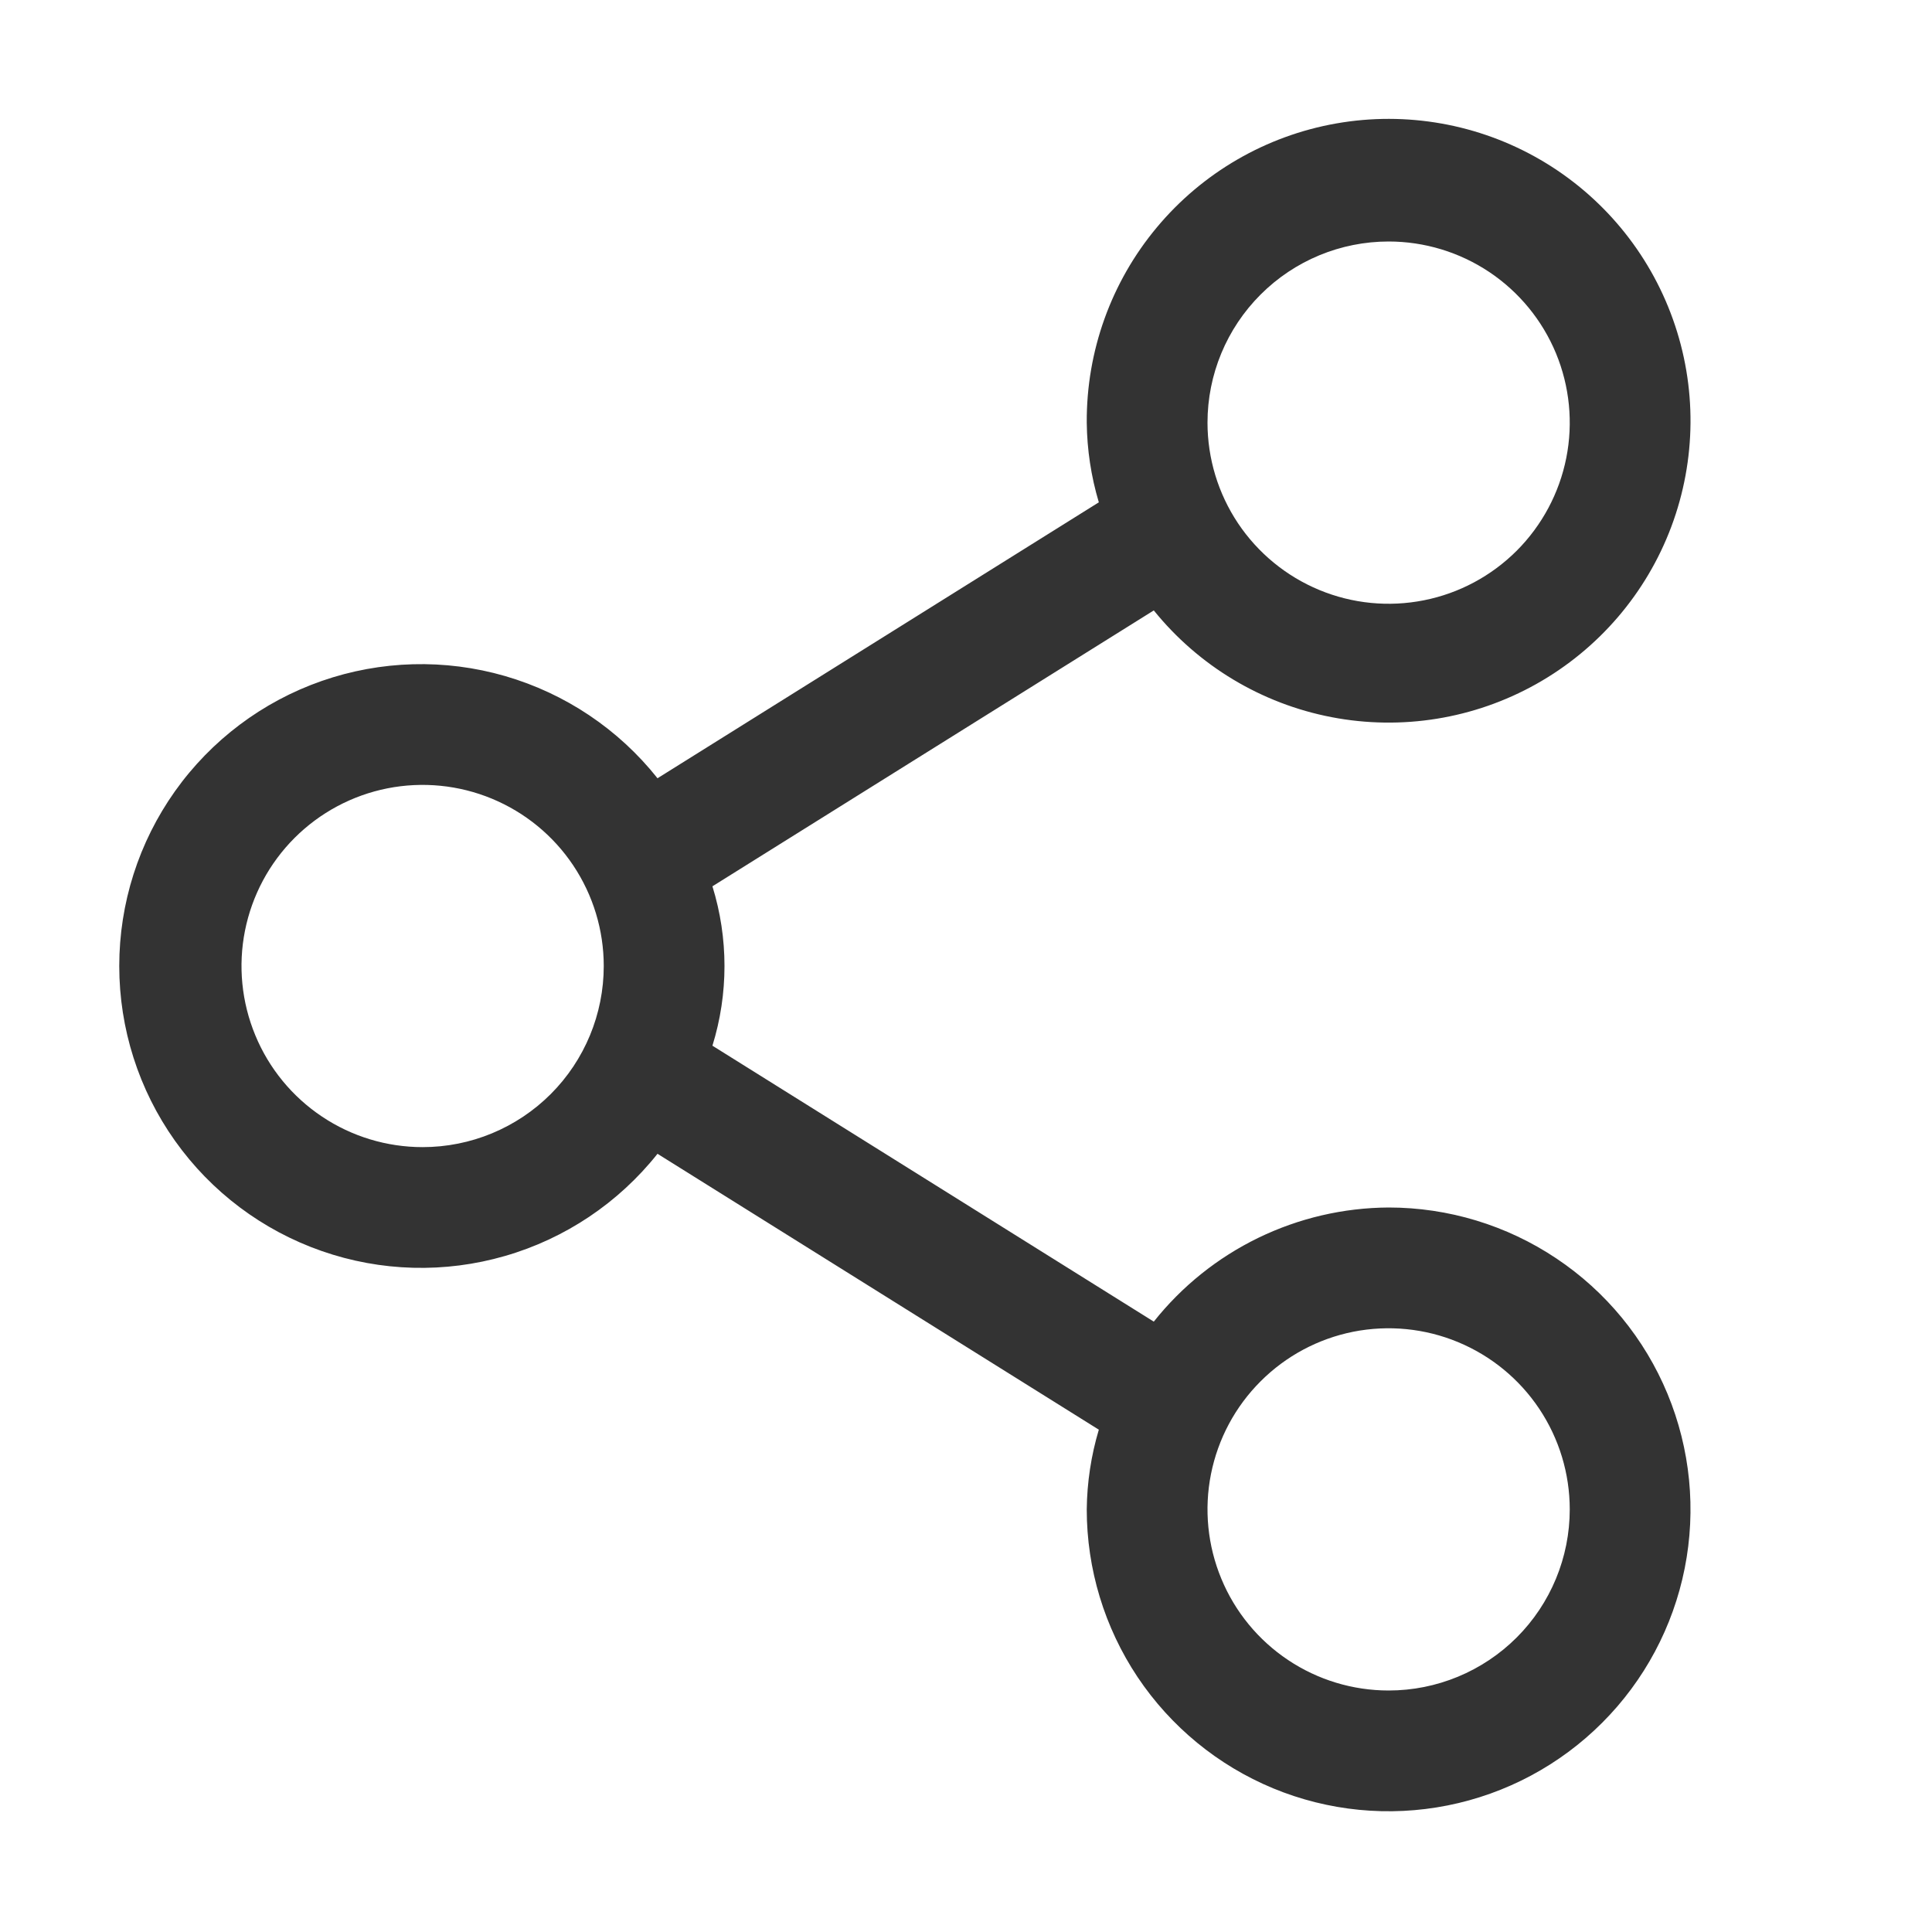 <svg width="40" height="40" viewBox="0 0 40 40" fill="none" xmlns="http://www.w3.org/2000/svg">
<path d="M28.75 25C27.814 25.005 26.892 25.22 26.05 25.629C25.209 26.038 24.47 26.63 23.888 27.363L14.75 21.65C15.083 20.576 15.083 19.425 14.75 18.35L23.888 12.638C24.815 13.786 26.119 14.569 27.569 14.848C29.018 15.127 30.52 14.884 31.807 14.162C33.094 13.44 34.085 12.286 34.603 10.904C35.121 9.521 35.133 8 34.636 6.61C34.14 5.22 33.168 4.05 31.892 3.308C30.616 2.566 29.118 2.3 27.665 2.556C26.211 2.812 24.895 3.575 23.95 4.709C23.004 5.842 22.491 7.274 22.5 8.75C22.506 9.309 22.59 9.865 22.75 10.4L13.613 16.113C12.806 15.097 11.703 14.358 10.457 13.997C9.212 13.636 7.885 13.672 6.66 14.099C5.436 14.526 4.374 15.324 3.623 16.381C2.872 17.439 2.469 18.703 2.469 20C2.469 21.297 2.872 22.562 3.623 23.619C4.374 24.677 5.436 25.474 6.66 25.901C7.885 26.329 9.212 26.364 10.457 26.003C11.703 25.643 12.806 24.903 13.613 23.888L22.75 29.6C22.59 30.136 22.506 30.691 22.5 31.25C22.5 32.486 22.867 33.695 23.553 34.723C24.24 35.75 25.216 36.551 26.358 37.025C27.5 37.498 28.757 37.621 29.969 37.38C31.182 37.139 32.295 36.544 33.169 35.67C34.044 34.796 34.639 33.682 34.88 32.47C35.121 31.257 34.997 30 34.524 28.858C34.051 27.716 33.25 26.74 32.222 26.054C31.195 25.367 29.986 25 28.75 25ZM28.75 5C29.492 5 30.217 5.22 30.834 5.632C31.45 6.044 31.931 6.63 32.215 7.315C32.498 8 32.573 8.754 32.428 9.482C32.283 10.209 31.926 10.877 31.402 11.402C30.877 11.926 30.209 12.284 29.482 12.428C28.754 12.573 28 12.499 27.315 12.215C26.63 11.931 26.044 11.45 25.632 10.834C25.22 10.217 25 9.492 25 8.75C25 7.756 25.395 6.802 26.099 6.099C26.802 5.395 27.756 5 28.75 5ZM8.75 23.75C8.008 23.75 7.283 23.53 6.667 23.118C6.05 22.706 5.569 22.12 5.286 21.435C5.002 20.75 4.927 19.996 5.072 19.269C5.217 18.541 5.574 17.873 6.098 17.349C6.623 16.824 7.291 16.467 8.019 16.322C8.746 16.178 9.5 16.252 10.185 16.536C10.87 16.82 11.456 17.3 11.868 17.917C12.28 18.534 12.5 19.259 12.5 20C12.5 20.995 12.105 21.949 11.402 22.652C10.698 23.355 9.745 23.75 8.75 23.75ZM28.75 35C28.008 35 27.283 34.78 26.667 34.368C26.05 33.956 25.569 33.37 25.286 32.685C25.002 32 24.927 31.246 25.072 30.519C25.217 29.791 25.574 29.123 26.099 28.599C26.623 28.074 27.291 27.717 28.018 27.572C28.746 27.428 29.5 27.502 30.185 27.786C30.87 28.07 31.456 28.55 31.868 29.167C32.28 29.784 32.5 30.509 32.5 31.25C32.5 32.245 32.105 33.199 31.402 33.902C30.698 34.605 29.745 35 28.75 35Z" fill="#333333"/>
</svg>
